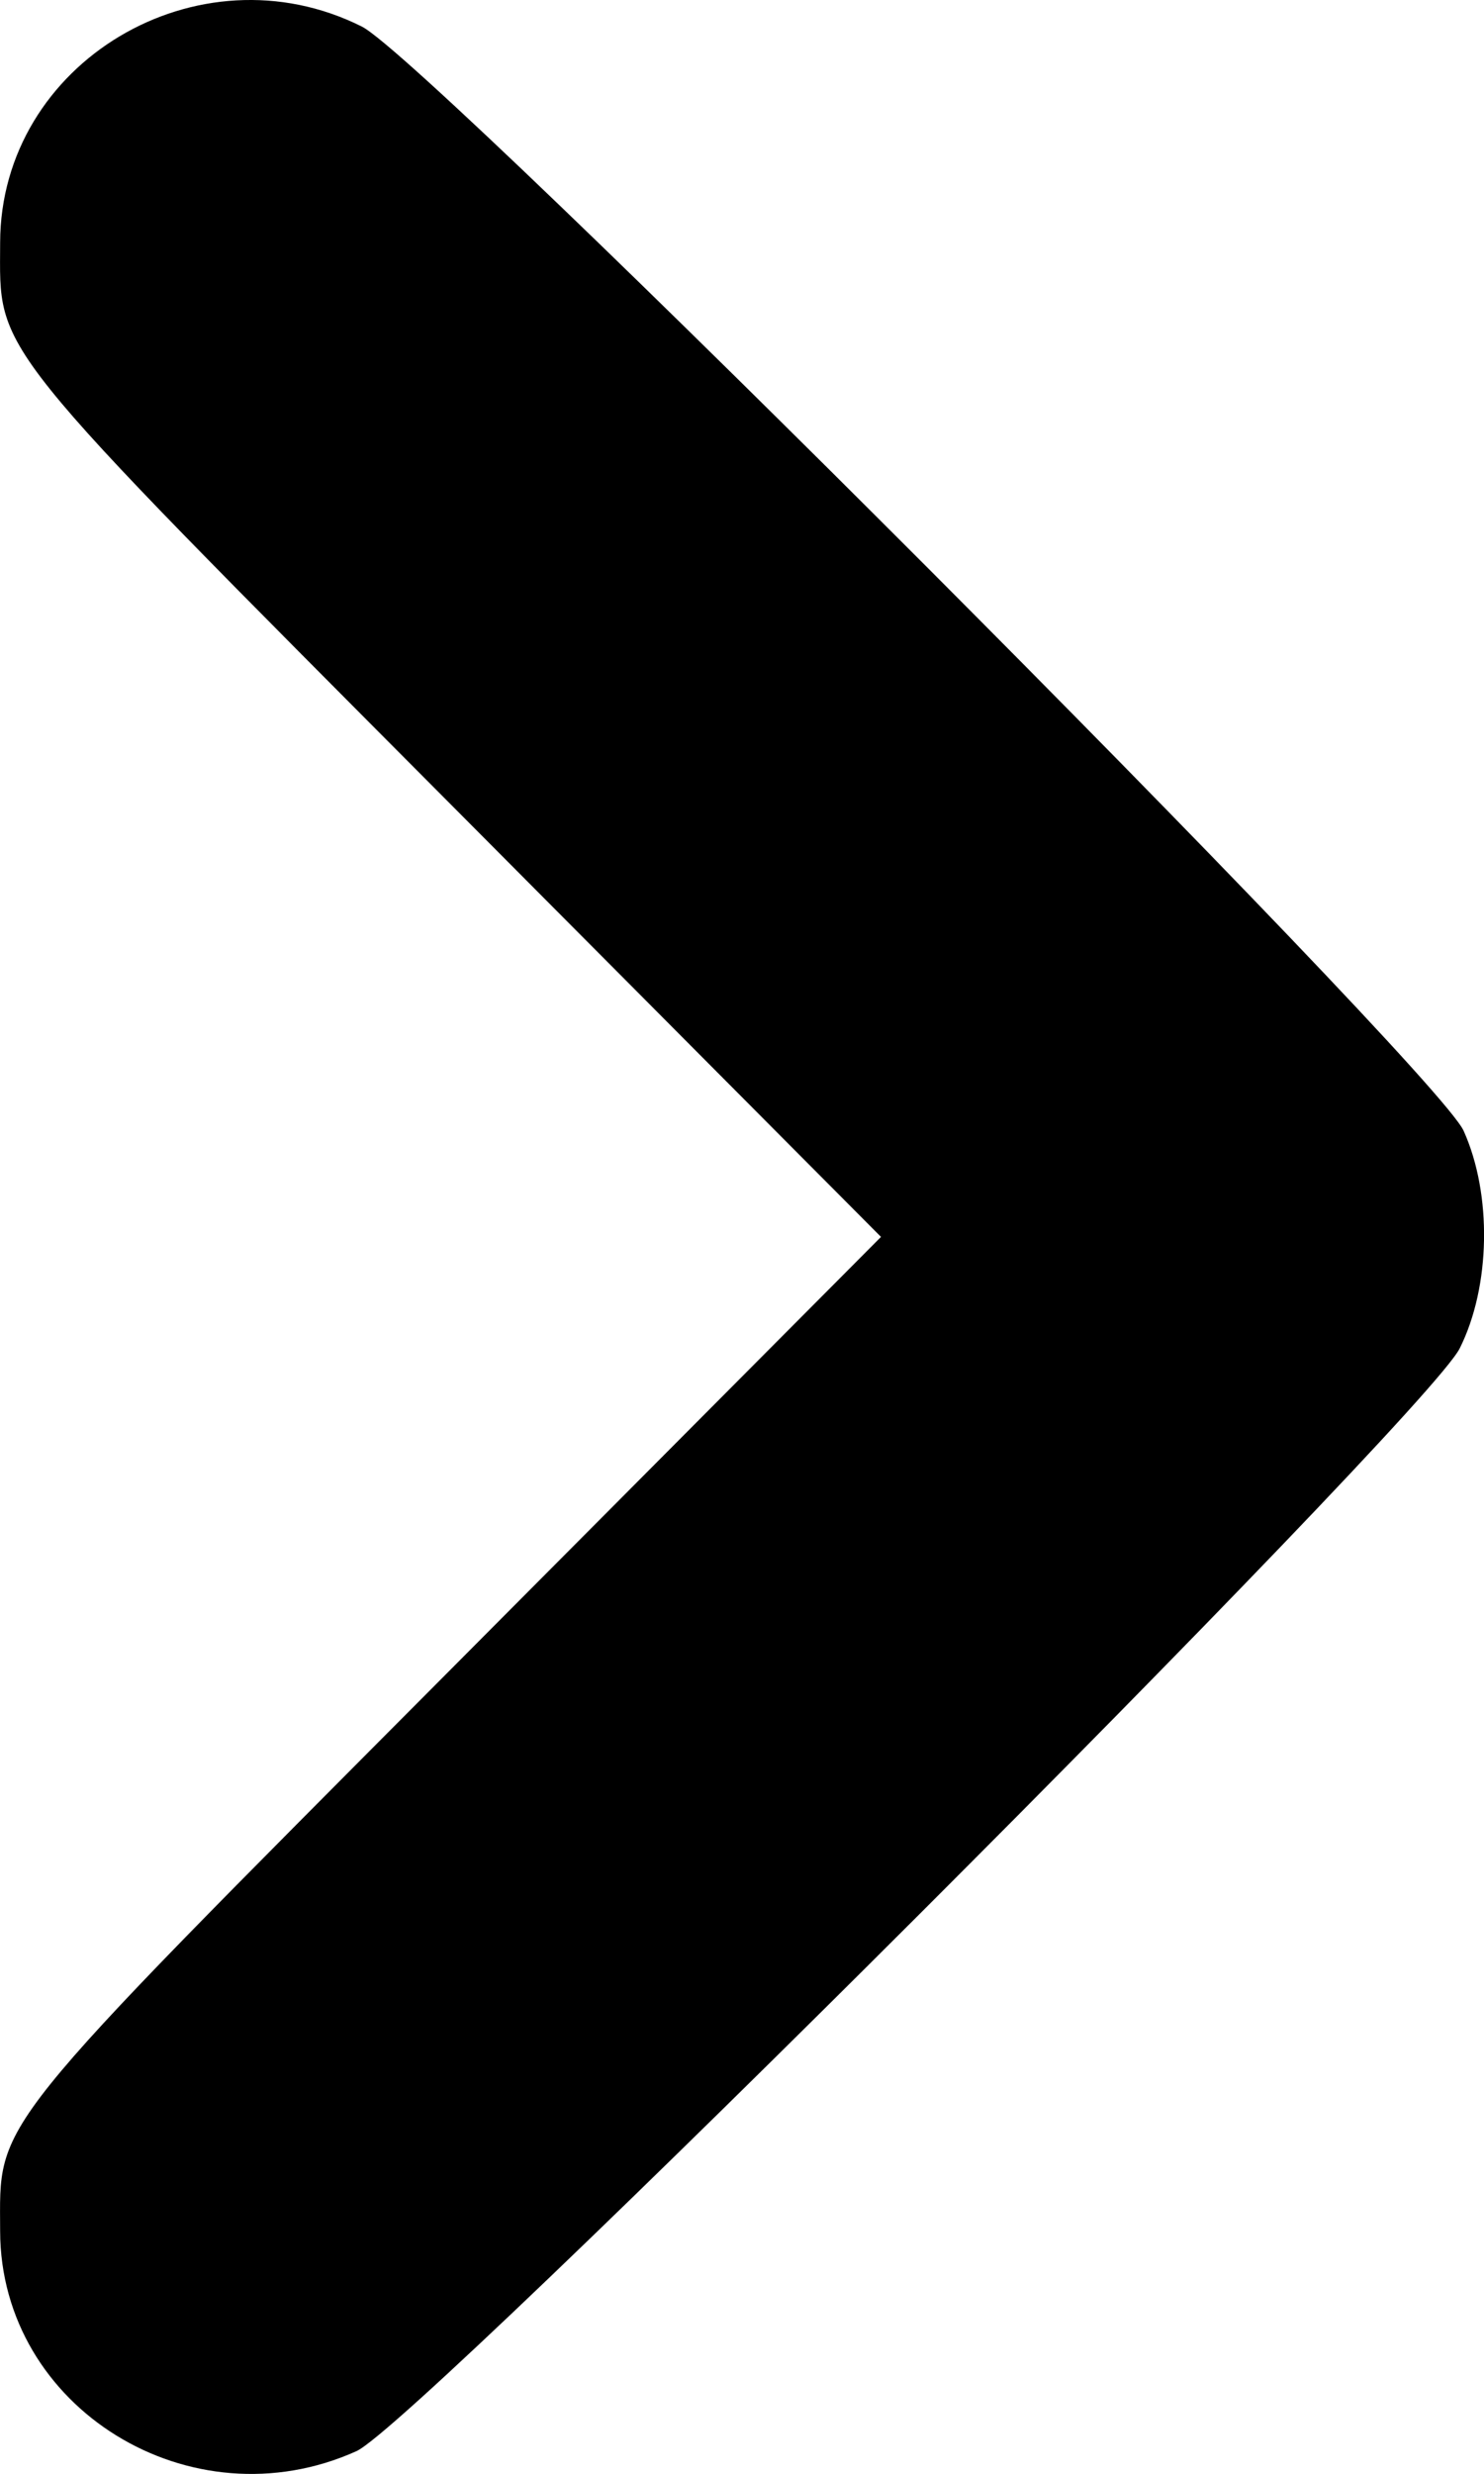 <svg xmlns="http://www.w3.org/2000/svg" viewBox="0 0 120.35 200.45"><g xmlns="http://www.w3.org/2000/svg" transform="matrix(-1 0 0 -1 260.16 300.22)"><path d="M231.25 101.617c-5.08 2.286-86.69 83.79-89.474 89.357-2.503 5.006-2.637 12.462-.315 17.62 2.286 5.08 83.789 86.69 89.356 89.474 13.291 6.646 29.305-2.913 29.332-17.509.016-9.101 1.284-7.523-36.627-45.598L188.712 200l34.81-34.961c37.911-38.075 36.643-36.497 36.627-45.598-.026-14.342-15.471-23.868-28.899-17.824" fill-rule="evenodd" /></g></svg>